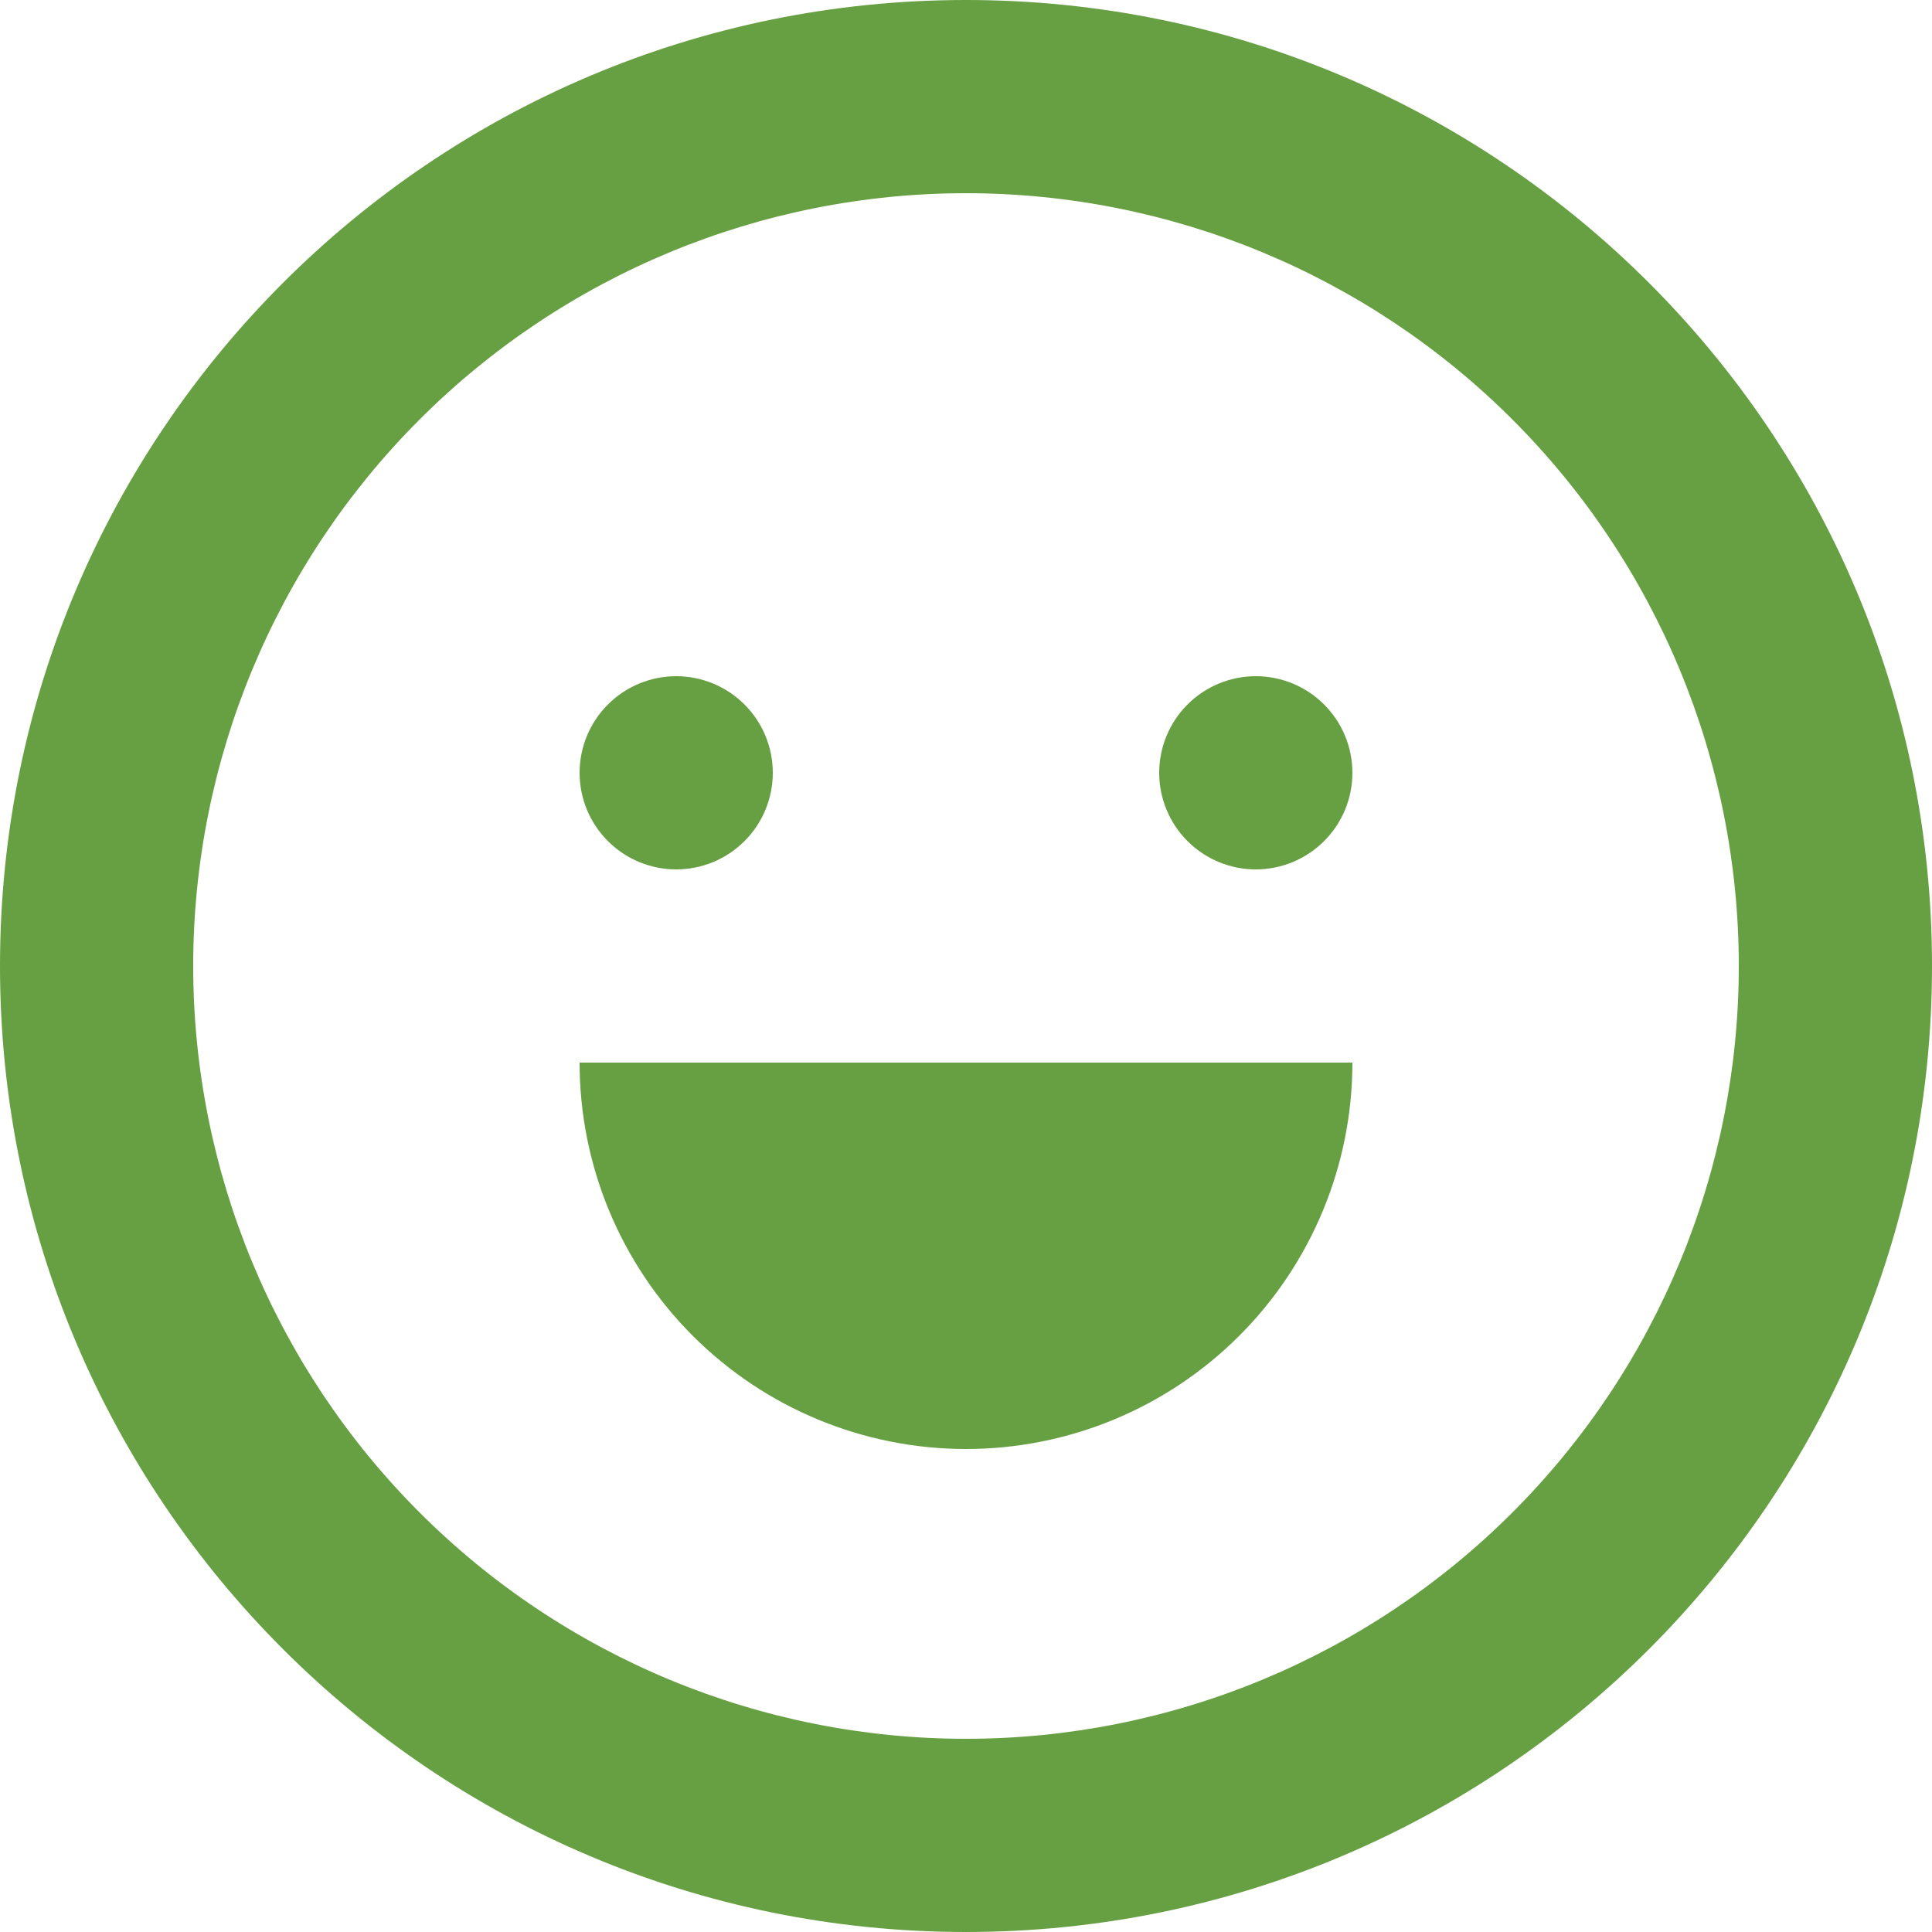 <svg width="108" height="108" viewBox="0 0 108 108" fill="none" xmlns="http://www.w3.org/2000/svg">
<path d="M54 81C59.729 81 65.223 78.724 69.273 74.673C73.324 70.623 75.6 65.129 75.6 59.4H32.4C32.4 65.129 34.676 70.623 38.727 74.673C42.777 78.724 48.271 81 54 81ZM43.2 43.2C43.2 44.632 42.631 46.006 41.618 47.018C40.606 48.031 39.232 48.6 37.8 48.6C36.368 48.6 34.994 48.031 33.982 47.018C32.969 46.006 32.4 44.632 32.4 43.2C32.4 41.768 32.969 40.394 33.982 39.382C34.994 38.369 36.368 37.8 37.8 37.8C39.232 37.8 40.606 38.369 41.618 39.382C42.631 40.394 43.2 41.768 43.2 43.2V43.2ZM70.2 48.6C71.632 48.6 73.006 48.031 74.018 47.018C75.031 46.006 75.6 44.632 75.6 43.2C75.6 41.768 75.031 40.394 74.018 39.382C73.006 38.369 71.632 37.8 70.2 37.8C68.768 37.8 67.394 38.369 66.382 39.382C65.369 40.394 64.8 41.768 64.8 43.2C64.8 44.632 65.369 46.006 66.382 47.018C67.394 48.031 68.768 48.6 70.2 48.6V48.6Z" fill="#66A042"/>
<path fill-rule="evenodd" clip-rule="evenodd" d="M108 54C108 83.824 83.824 108 54 108C24.176 108 0 83.824 0 54C0 24.176 24.176 0 54 0C83.824 0 108 24.176 108 54ZM97.2 54C97.2 65.457 92.649 76.445 84.547 84.547C76.445 92.649 65.457 97.2 54 97.2C42.543 97.2 31.555 92.649 23.453 84.547C15.351 76.445 10.8 65.457 10.8 54C10.8 42.543 15.351 31.555 23.453 23.453C31.555 15.351 42.543 10.8 54 10.8C65.457 10.8 76.445 15.351 84.547 23.453C92.649 31.555 97.2 42.543 97.2 54Z" fill="#66A042"/>
</svg>
